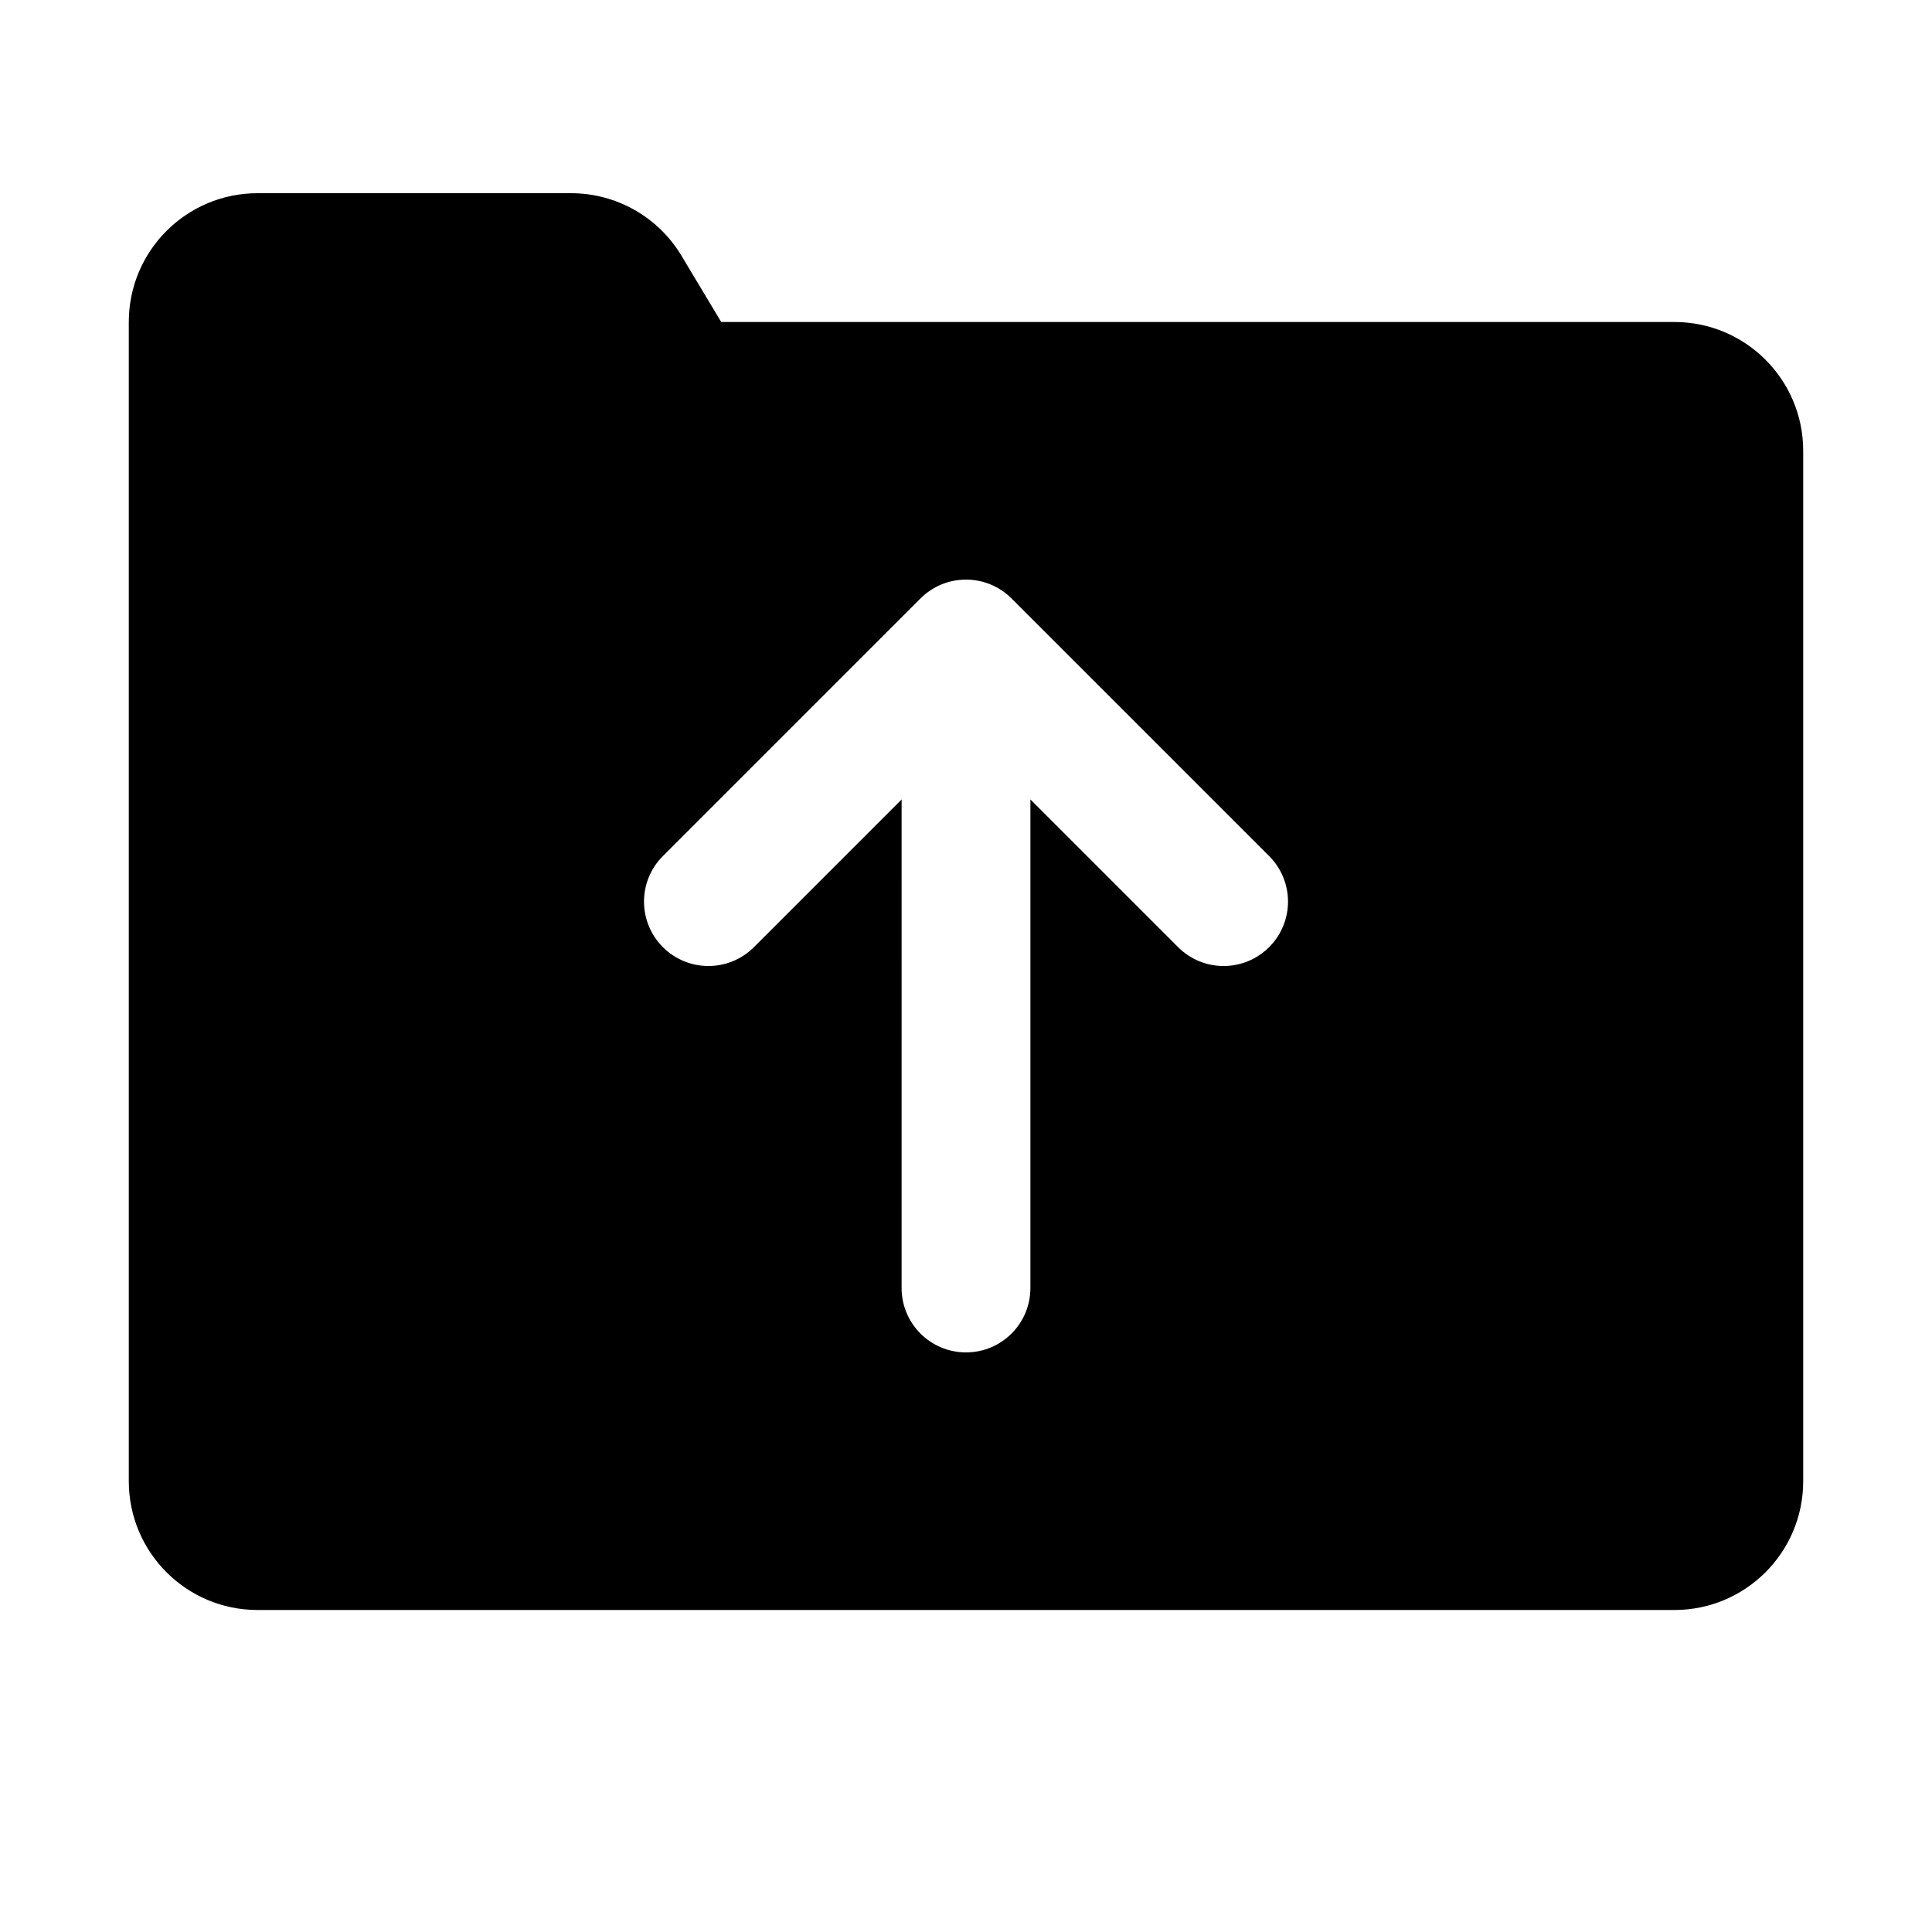 <?xml version="1.0" encoding="UTF-8" standalone="no"?>
<svg
   fill="#000000"
   viewBox="0 0 30 30"
   width="30px"
   height="30px"
   version="1.1"
>
  <defs id="defs8" />
  <path
     d="M 4,3 C 2.895,3 2,3.895 2,5 v 3 15 c 0,1.105 0.895,2 2,2 h 22 c 1.105,0 2,-0.895 2,-2 V 7 C 28,5.895 27.105,5 26,5 H 11.199 L 10.582,3.971 C 10.221,3.369 9.57,3 8.867,3 Z m 11,18 c -0.553,-2.1e-5 -1,-0.448 -1,-1 l 2.88e-4,-7.586 -2.293,2.293 c -0.391,0.391 -1.023,0.391 -1.414,-5.4e-5 -0.391,-0.391 -0.391,-1.023 5.4e-5,-1.414 L 14.293,9.293 C 14.488,9.098 14.744,9 15,9 c 0.256,9.7e-6 0.512,0.098 0.707,0.293 l 4,4 c 0.391,0.391 0.391,1.023 -5.4e-5,1.414 -0.391,0.391 -1.023,0.391 -1.414,-5.4e-5 L 16,12.414 16,20 c -2.1e-5,0.552 -0.447,1 -1,1 z"
     id="path2" />
</svg>
